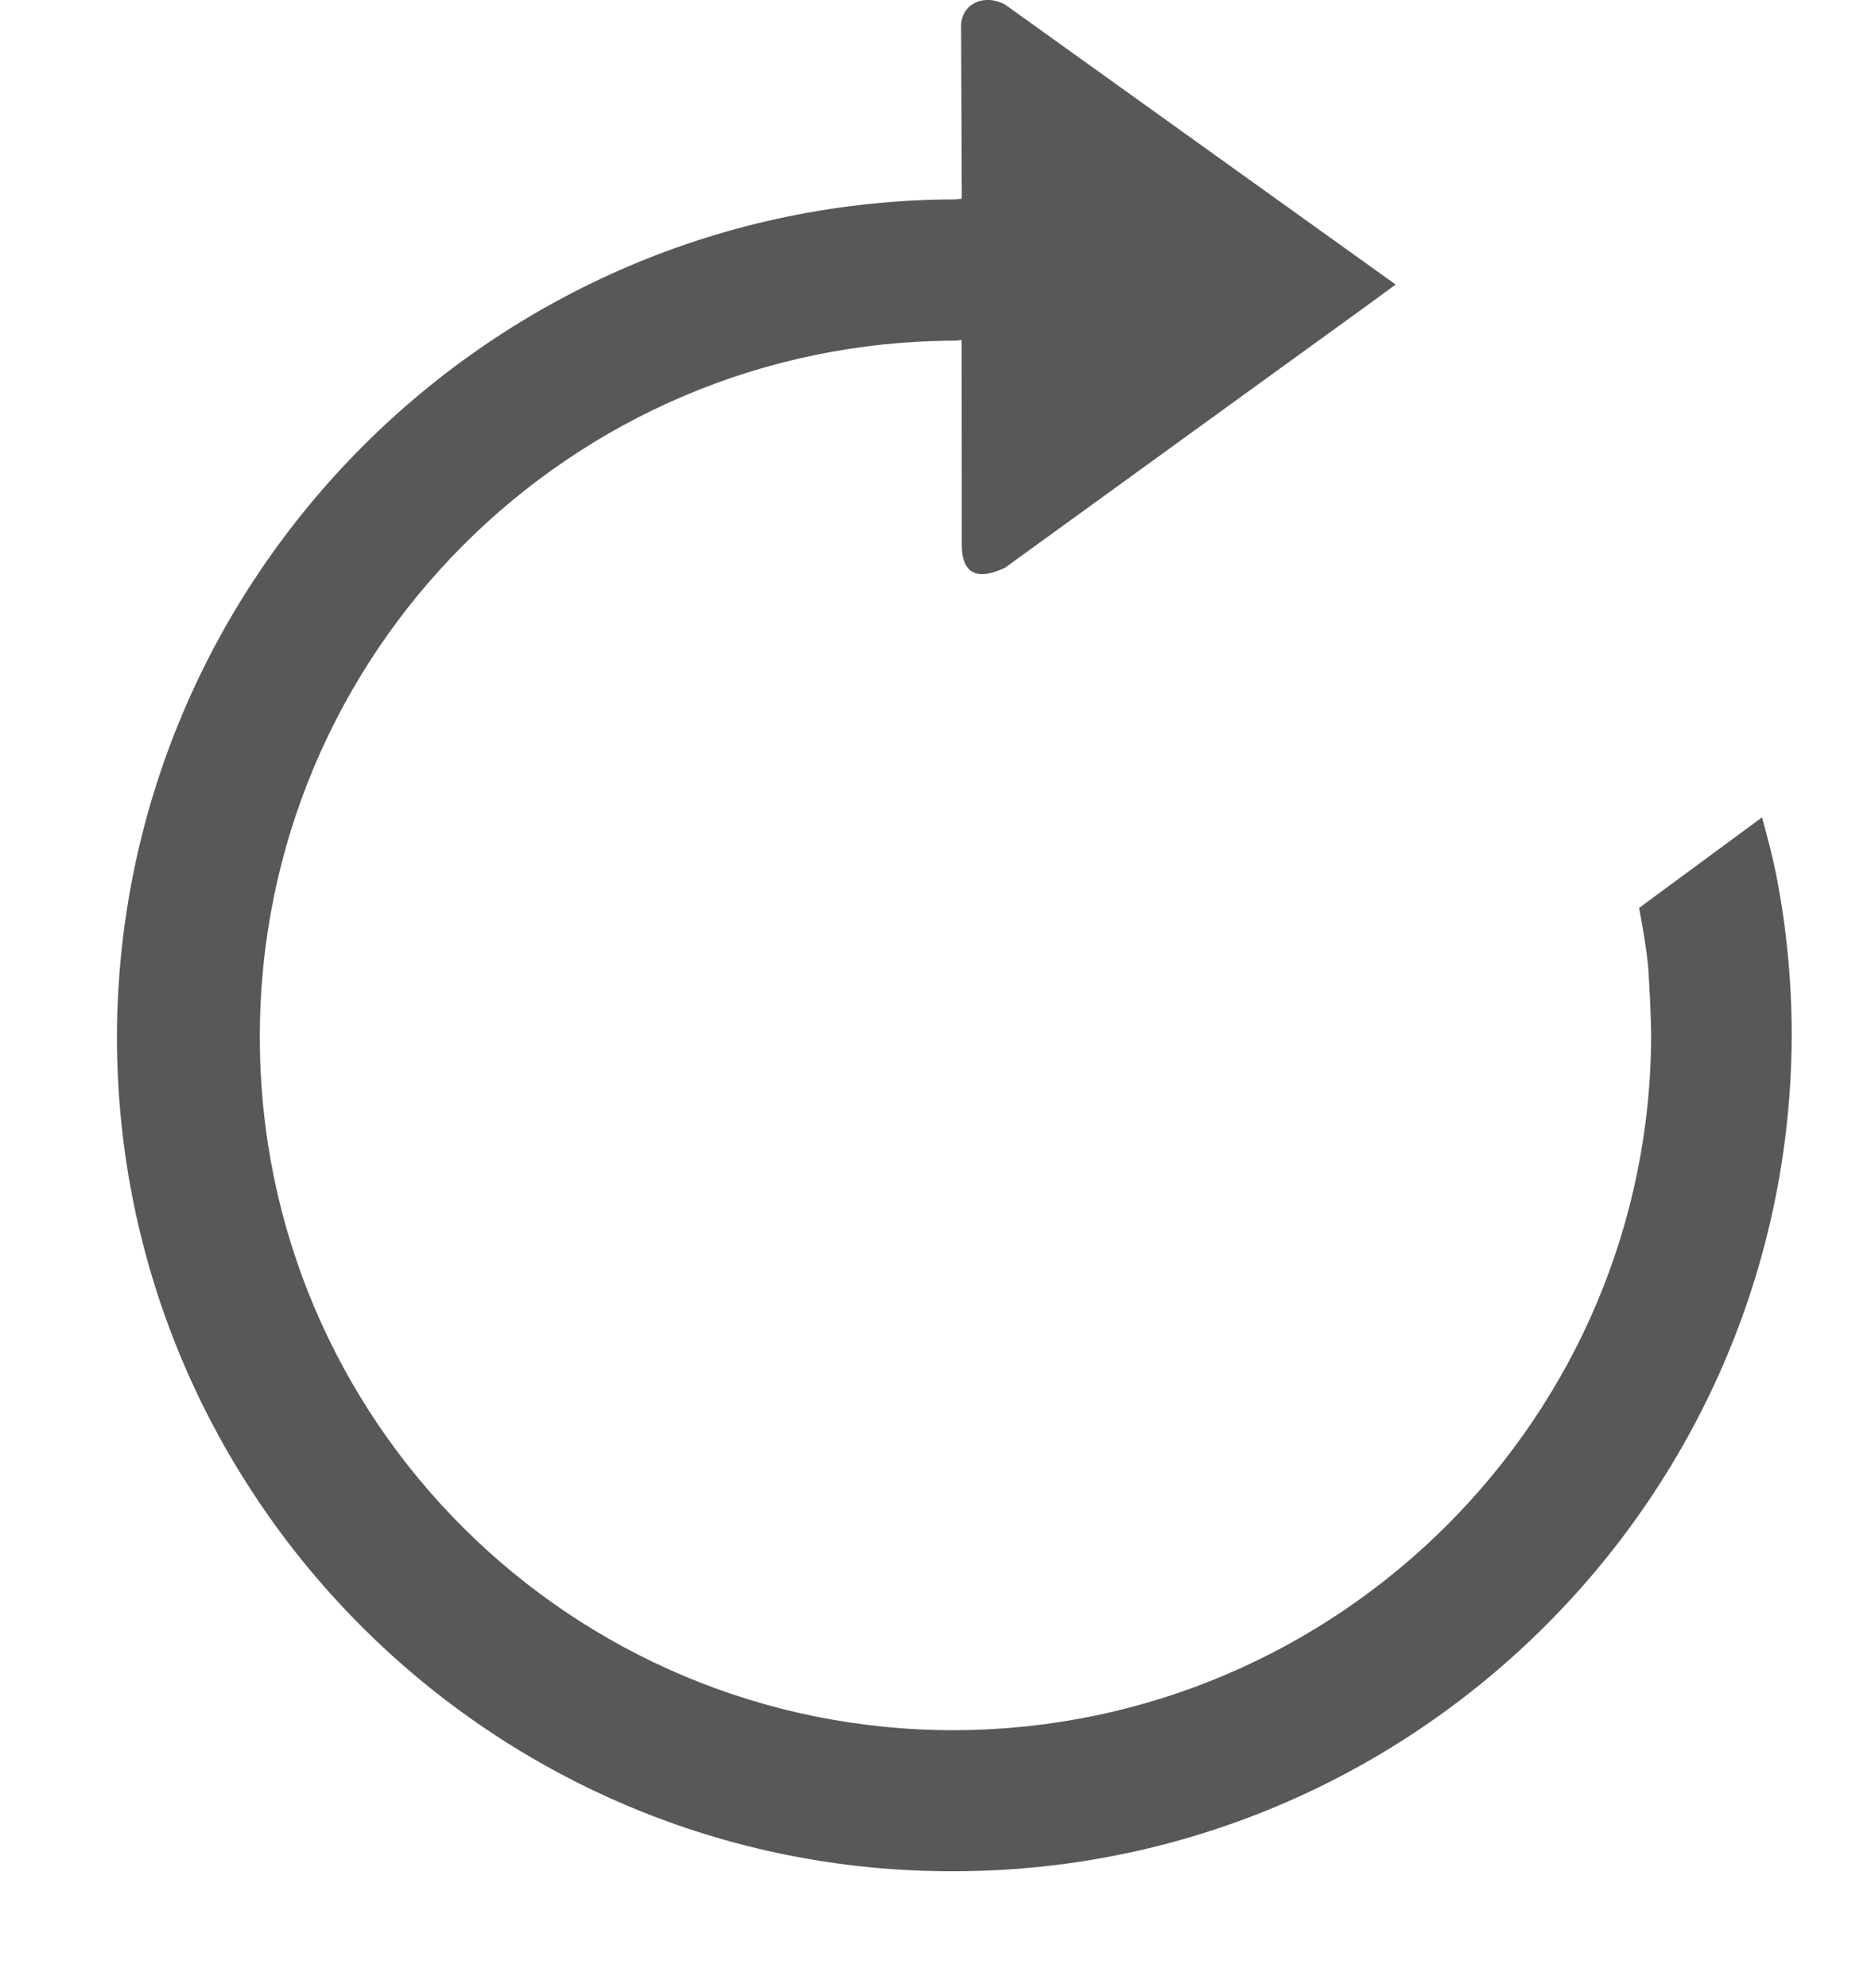<svg xmlns="http://www.w3.org/2000/svg" width="16" height="17" viewBox="0 0 16 17">
  <path fill="#58585B" fill-rule="evenodd" d="M-0,8.874 C0.005,12.816 3.222,16.016 7.167,16 C11.116,15.993 14.326,12.77 14.322,8.828 C14.32,8.37 14.276,7.919 14.187,7.468 C14.154,7.306 14.111,7.147 14.068,6.989 L13.017,7.763 C13.048,7.931 13.078,8.099 13.095,8.271 C13.106,8.459 13.117,8.647 13.12,8.84 C13.12,12.117 10.446,14.784 7.167,14.794 C3.887,14.801 1.222,12.15 1.222,8.873 C1.216,5.589 3.878,2.918 7.17,2.913 L7.224,2.907 L7.225,4.665 C7.228,4.951 7.407,4.944 7.595,4.854 L9.573,3.421 L10.681,2.619 L10.935,2.433 L7.592,0.037 C7.409,-0.057 7.222,0.035 7.219,0.22 L7.225,1.699 L7.171,1.705 C3.22,1.712 0.004,4.928 -0,8.874" transform="translate(1)"/>
</svg>
